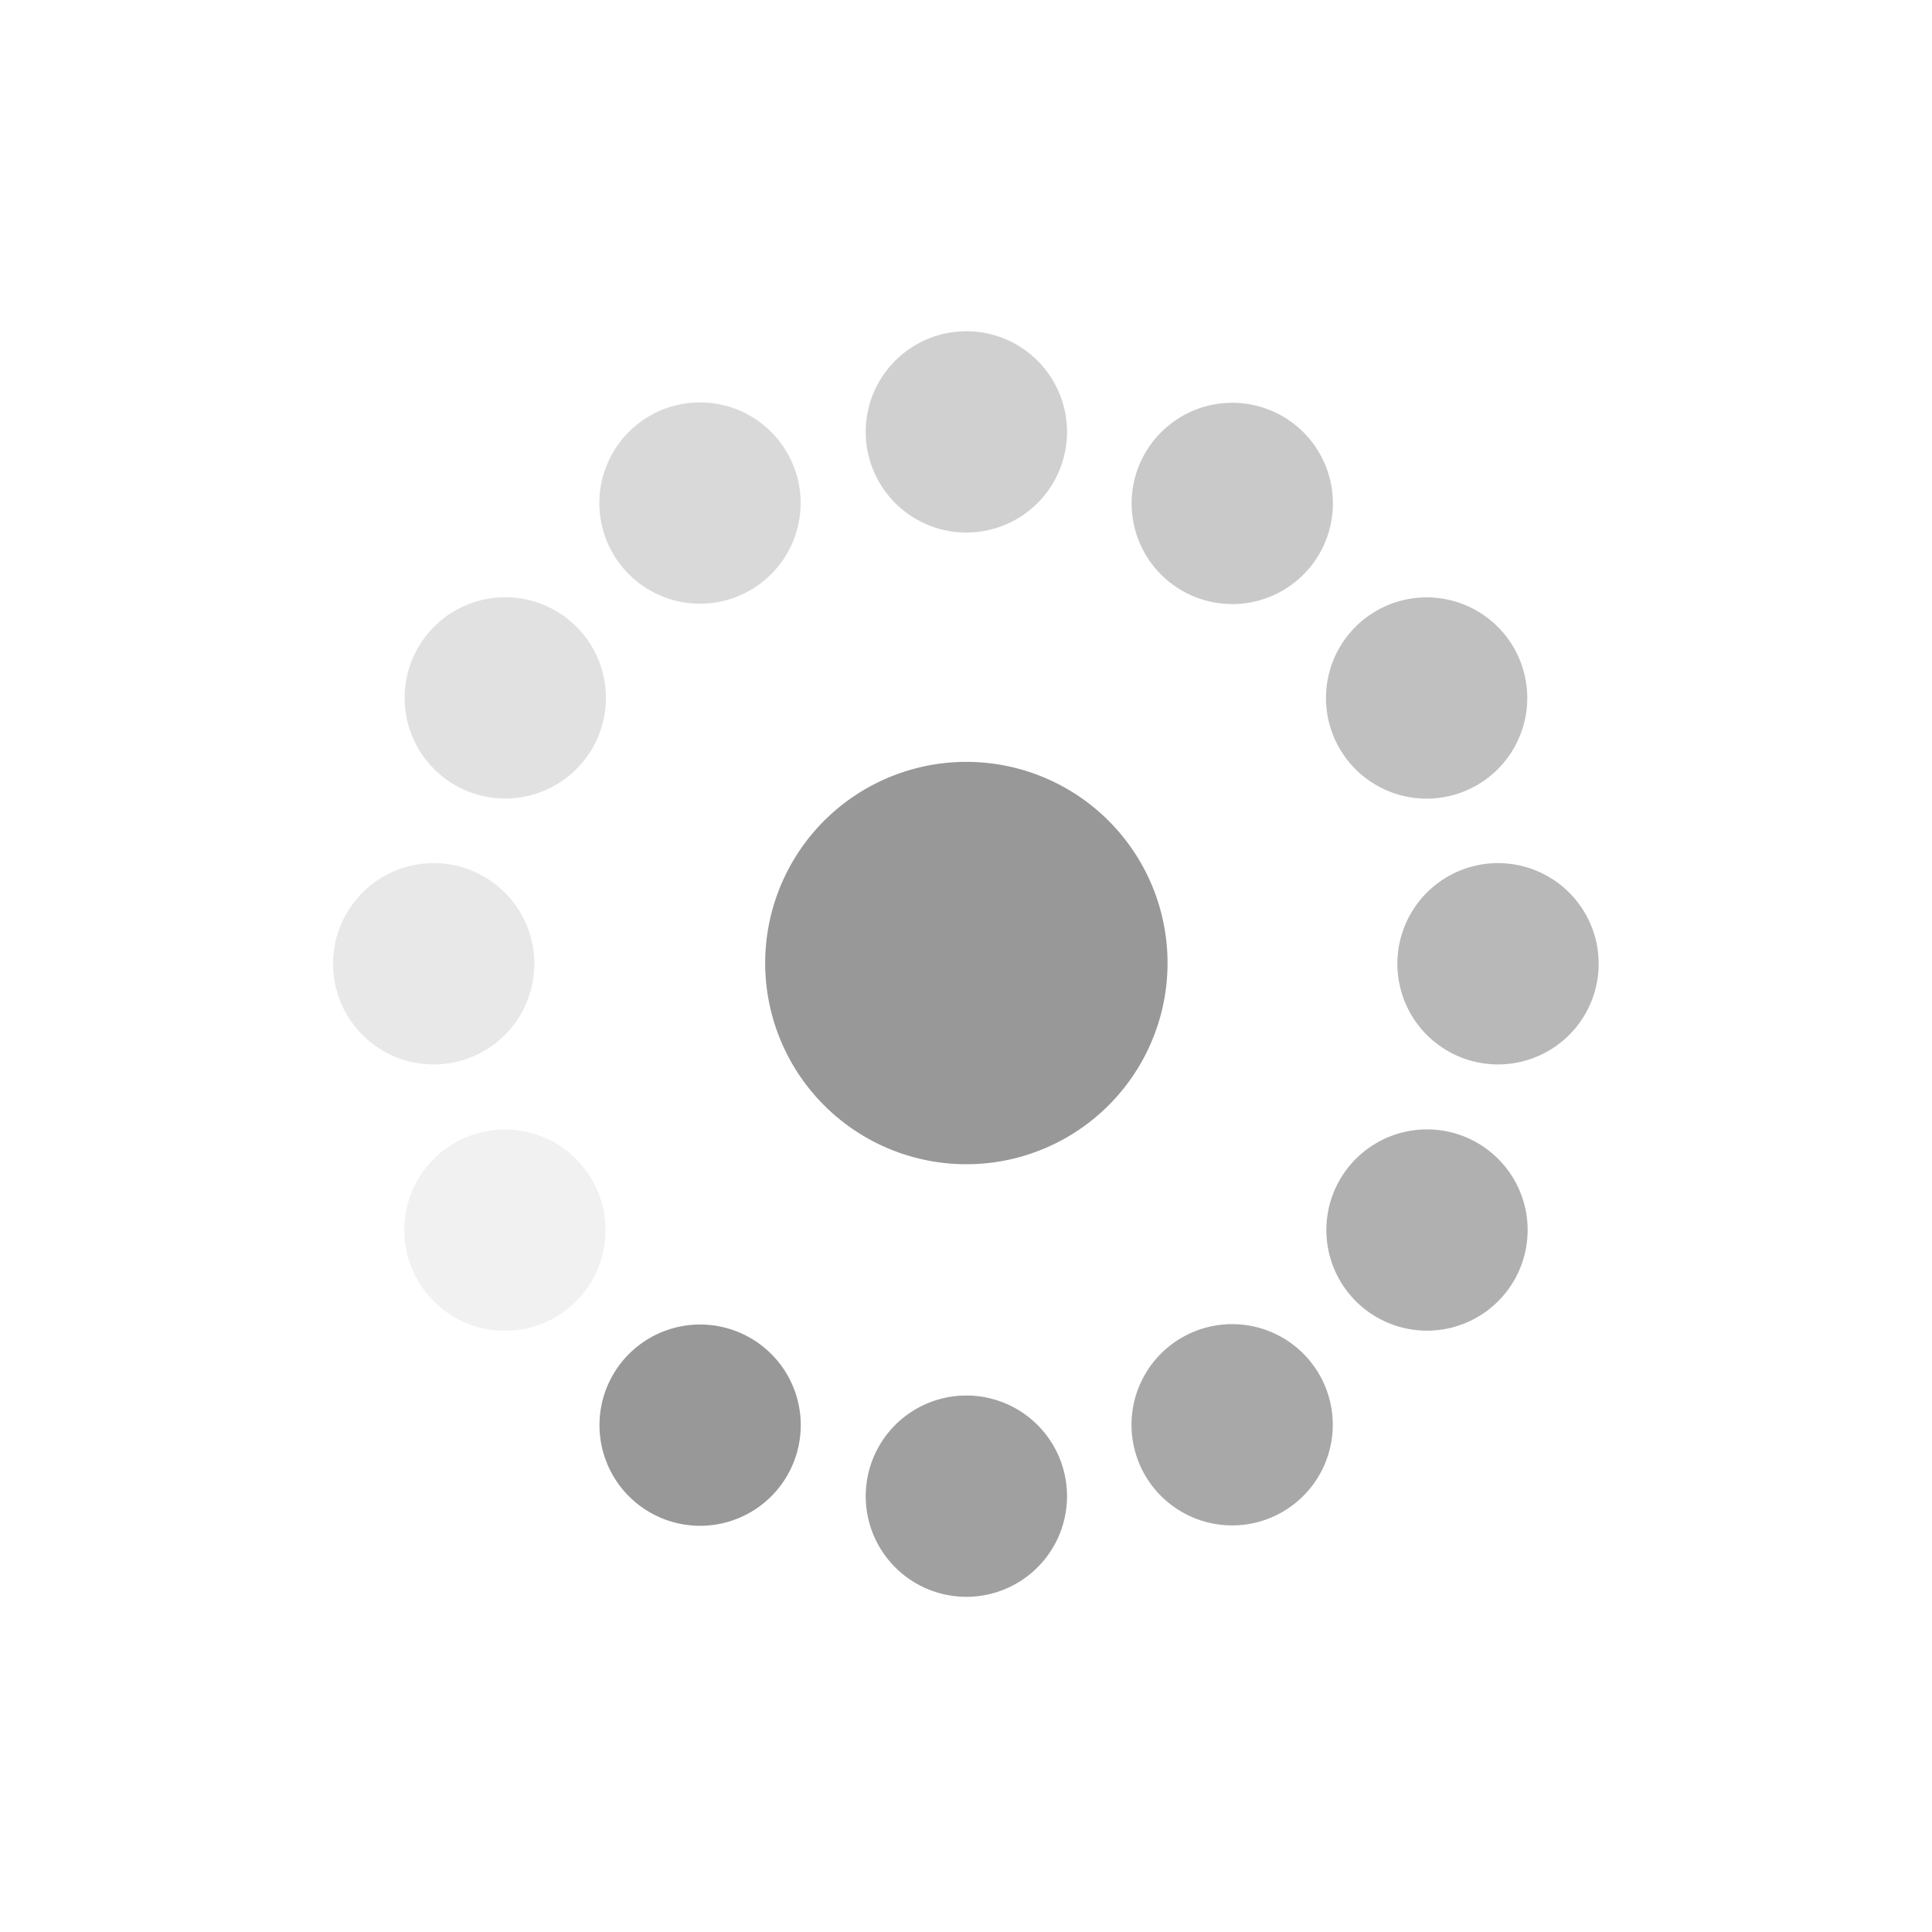 <?xml version="1.0" encoding="UTF-8" standalone="no"?>
<!-- Created with Inkscape (http://www.inkscape.org/) -->

<svg
   xmlns:dc="http://purl.org/dc/elements/1.1/"
   xmlns:cc="http://creativecommons.org/ns#"
   xmlns:rdf="http://www.w3.org/1999/02/22-rdf-syntax-ns#"
   xmlns:svg="http://www.w3.org/2000/svg"
   xmlns="http://www.w3.org/2000/svg"
   xmlns:sodipodi="http://sodipodi.sourceforge.net/DTD/sodipodi-0.dtd"
   xmlns:inkscape="http://www.inkscape.org/namespaces/inkscape"
   width="48"
   height="48"
   id="svg2"
   version="1.1"
   inkscape:version="0.47pre4 r22446"
   sodipodi:docname="nm-stage03-connecting07.svg">
  <defs
     id="defs4">
    <inkscape:perspective
       sodipodi:type="inkscape:persp3d"
       inkscape:vp_x="0 : 526.18109 : 1"
       inkscape:vp_y="0 : 1000 : 0"
       inkscape:vp_z="744.09448 : 526.18109 : 1"
       inkscape:persp3d-origin="372.04724 : 350.78739 : 1"
       id="perspective10" />
    <inkscape:perspective
       id="perspective2824"
       inkscape:persp3d-origin="0.5 : 0.33333333 : 1"
       inkscape:vp_z="1 : 0.5 : 1"
       inkscape:vp_y="0 : 1000 : 0"
       inkscape:vp_x="0 : 0.5 : 1"
       sodipodi:type="inkscape:persp3d" />
  </defs>
  <sodipodi:namedview
     id="base"
     pagecolor="#ffffff"
     bordercolor="#666666"
     borderopacity="1.0"
     inkscape:pageopacity="0.0"
     inkscape:pageshadow="2"
     inkscape:zoom="7.9195959"
     inkscape:cx="19.755233"
     inkscape:cy="21.834864"
     inkscape:document-units="px"
     inkscape:current-layer="layer1"
     showgrid="false"
     inkscape:window-width="1280"
     inkscape:window-height="714"
     inkscape:window-x="0"
     inkscape:window-y="25"
     inkscape:window-maximized="1" />
  <g
     inkscape:label="Livello 1"
     inkscape:groupmode="layer"
     id="layer1"
     transform="translate(0,-1004.362)">
    <path
       sodipodi:type="arc"
       style="opacity:0.98;fill:#969696;fill-opacity:1;stroke:none"
       id="path2830"
       sodipodi:cx="-33.348213"
       sodipodi:cy="24.5625"
       sodipodi:rx="5.1339288"
       sodipodi:ry="5.1339288"
       d="m -28.214,24.562 a 5.134,5.134 0 1 1 -10.268,0 5.134,5.134 0 1 1 10.268,0 z"
       transform="matrix(-0.843,-0.487,0.487,-0.843,-16.065,1032.754)" />
    <path
       sodipodi:type="arc"
       style="opacity:0.98;fill:#969696;fill-opacity:1;stroke:none"
       id="path3606"
       sodipodi:cx="-33.745407"
       sodipodi:cy="11.602941"
       sodipodi:rx="2.6832178"
       sodipodi:ry="2.6832178"
       d="m -31.062,11.603 a 2.683,2.683 0 1 1 -5.366,0 2.683,2.683 0 1 1 5.366,0 z"
       transform="matrix(-0.807,-0.466,0.466,-0.807,-15.245,1033.408)" />
    <path
       transform="matrix(-0.807,-0.466,0.466,-0.807,-2.024,1010.508)"
       d="m -31.062,11.603 a 2.683,2.683 0 1 1 -5.366,0 2.683,2.683 0 1 1 5.366,0 z"
       sodipodi:ry="2.6832178"
       sodipodi:rx="2.6832178"
       sodipodi:cy="11.602941"
       sodipodi:cx="-33.745407"
       id="path3608"
       style="opacity:0.98;fill:#969696;fill-opacity:0.529;stroke:none"
       sodipodi:type="arc" />
    <path
       transform="matrix(-0.466,0.807,-0.807,-0.466,29.092,1067.561)"
       d="m -31.062,11.603 a 2.683,2.683 0 1 1 -5.366,0 2.683,2.683 0 1 1 5.366,0 z"
       sodipodi:ry="2.6832178"
       sodipodi:rx="2.6832178"
       sodipodi:cy="11.602941"
       sodipodi:cx="-33.745407"
       id="path3624"
       style="opacity:0.98;fill:#969696;fill-opacity:0.765;stroke:none"
       sodipodi:type="arc" />
    <path
       sodipodi:type="arc"
       style="opacity:0.98;fill:#969696;fill-opacity:0.294;stroke:none"
       id="path3626"
       sodipodi:cx="-33.745407"
       sodipodi:cy="11.602941"
       sodipodi:rx="2.6832178"
       sodipodi:ry="2.6832178"
       d="m -31.062,11.603 a 2.683,2.683 0 1 1 -5.366,0 2.683,2.683 0 1 1 5.366,0 z"
       transform="matrix(-0.466,0.807,-0.807,-0.466,6.192,1054.34)" />
    <path
       transform="matrix(-0.807,0.466,-0.466,-0.807,8.787,1064.849)"
       d="m -31.062,11.603 a 2.683,2.683 0 1 1 -5.366,0 2.683,2.683 0 1 1 5.366,0 z"
       sodipodi:ry="2.6832178"
       sodipodi:rx="2.6832178"
       sodipodi:cy="11.602941"
       sodipodi:cx="-33.745407"
       id="path3636"
       style="opacity:0.98;fill:#969696;fill-opacity:0.843;stroke:none"
       sodipodi:type="arc" />
    <path
       sodipodi:type="arc"
       style="opacity:0.98;fill:#969696;fill-opacity:0.373;stroke:none"
       id="path3638"
       sodipodi:cx="-33.745407"
       sodipodi:cy="11.602941"
       sodipodi:rx="2.6832178"
       sodipodi:ry="2.6832178"
       d="m -31.062,11.603 a 2.683,2.683 0 1 1 -5.366,0 2.683,2.683 0 1 1 5.366,0 z"
       transform="matrix(-0.807,0.466,-0.466,-0.807,-4.434,1041.949)" />
    <path
       sodipodi:type="arc"
       style="opacity:0.98;fill:#969696;fill-opacity:0.608;stroke:none"
       id="path3640"
       sodipodi:cx="-33.745407"
       sodipodi:cy="11.602941"
       sodipodi:rx="2.6832178"
       sodipodi:ry="2.6832178"
       d="m -31.062,11.603 a 2.683,2.683 0 1 1 -5.366,0 2.683,2.683 0 1 1 5.366,0 z"
       transform="matrix(0.466,0.807,-0.807,0.466,60.533,1043.529)" />
    <path
       transform="matrix(0.466,0.807,-0.807,0.466,37.633,1056.75)"
       d="m -31.062,11.603 a 2.683,2.683 0 1 1 -5.366,0 2.683,2.683 0 1 1 5.366,0 z"
       sodipodi:ry="2.6832178"
       sodipodi:rx="2.6832178"
       sodipodi:cy="11.602941"
       sodipodi:cx="-33.745407"
       id="path3642"
       style="opacity:0.98;fill:#969696;fill-opacity:0.137;stroke:none"
       sodipodi:type="arc" />
    <path
       transform="matrix(-0.932,0,0,-0.932,-7.441,1052.348)"
       d="m -31.062,11.603 a 2.683,2.683 0 1 1 -5.366,0 2.683,2.683 0 1 1 5.366,0 z"
       sodipodi:ry="2.6832178"
       sodipodi:rx="2.6832178"
       sodipodi:cy="11.602941"
       sodipodi:cx="-33.745407"
       id="path3651"
       style="opacity:0.98;fill:#969696;fill-opacity:0.922;stroke:none"
       sodipodi:type="arc" />
    <path
       sodipodi:type="arc"
       style="opacity:0.98;fill:#969696;fill-opacity:0.451;stroke:none"
       id="path3653"
       sodipodi:cx="-33.745407"
       sodipodi:cy="11.602941"
       sodipodi:rx="2.6832178"
       sodipodi:ry="2.6832178"
       d="m -31.062,11.603 a 2.683,2.683 0 1 1 -5.366,0 2.683,2.683 0 1 1 5.366,0 z"
       transform="matrix(-0.932,0,0,-0.932,-7.441,1025.906)" />
    <path
       sodipodi:type="arc"
       style="opacity:0.98;fill:#969696;fill-opacity:0.686;stroke:none"
       id="path3655"
       sodipodi:cx="-33.745407"
       sodipodi:cy="11.602941"
       sodipodi:rx="2.6832178"
       sodipodi:ry="2.6832178"
       d="m -31.062,11.603 a 2.683,2.683 0 1 1 -5.366,0 2.683,2.683 0 1 1 5.366,0 z"
       transform="matrix(0,0.932,-0.932,0,48.032,1059.757)" />
    <path
       transform="matrix(0,0.932,-0.932,0,21.589,1059.757)"
       d="m -31.062,11.603 a 2.683,2.683 0 1 1 -5.366,0 2.683,2.683 0 1 1 5.366,0 z"
       sodipodi:ry="2.6832178"
       sodipodi:rx="2.6832178"
       sodipodi:cy="11.602941"
       sodipodi:cx="-33.745407"
       id="path3657"
       style="opacity:0.98;fill:#969696;fill-opacity:0.216;stroke:none"
       sodipodi:type="arc" />
  </g>
</svg>
